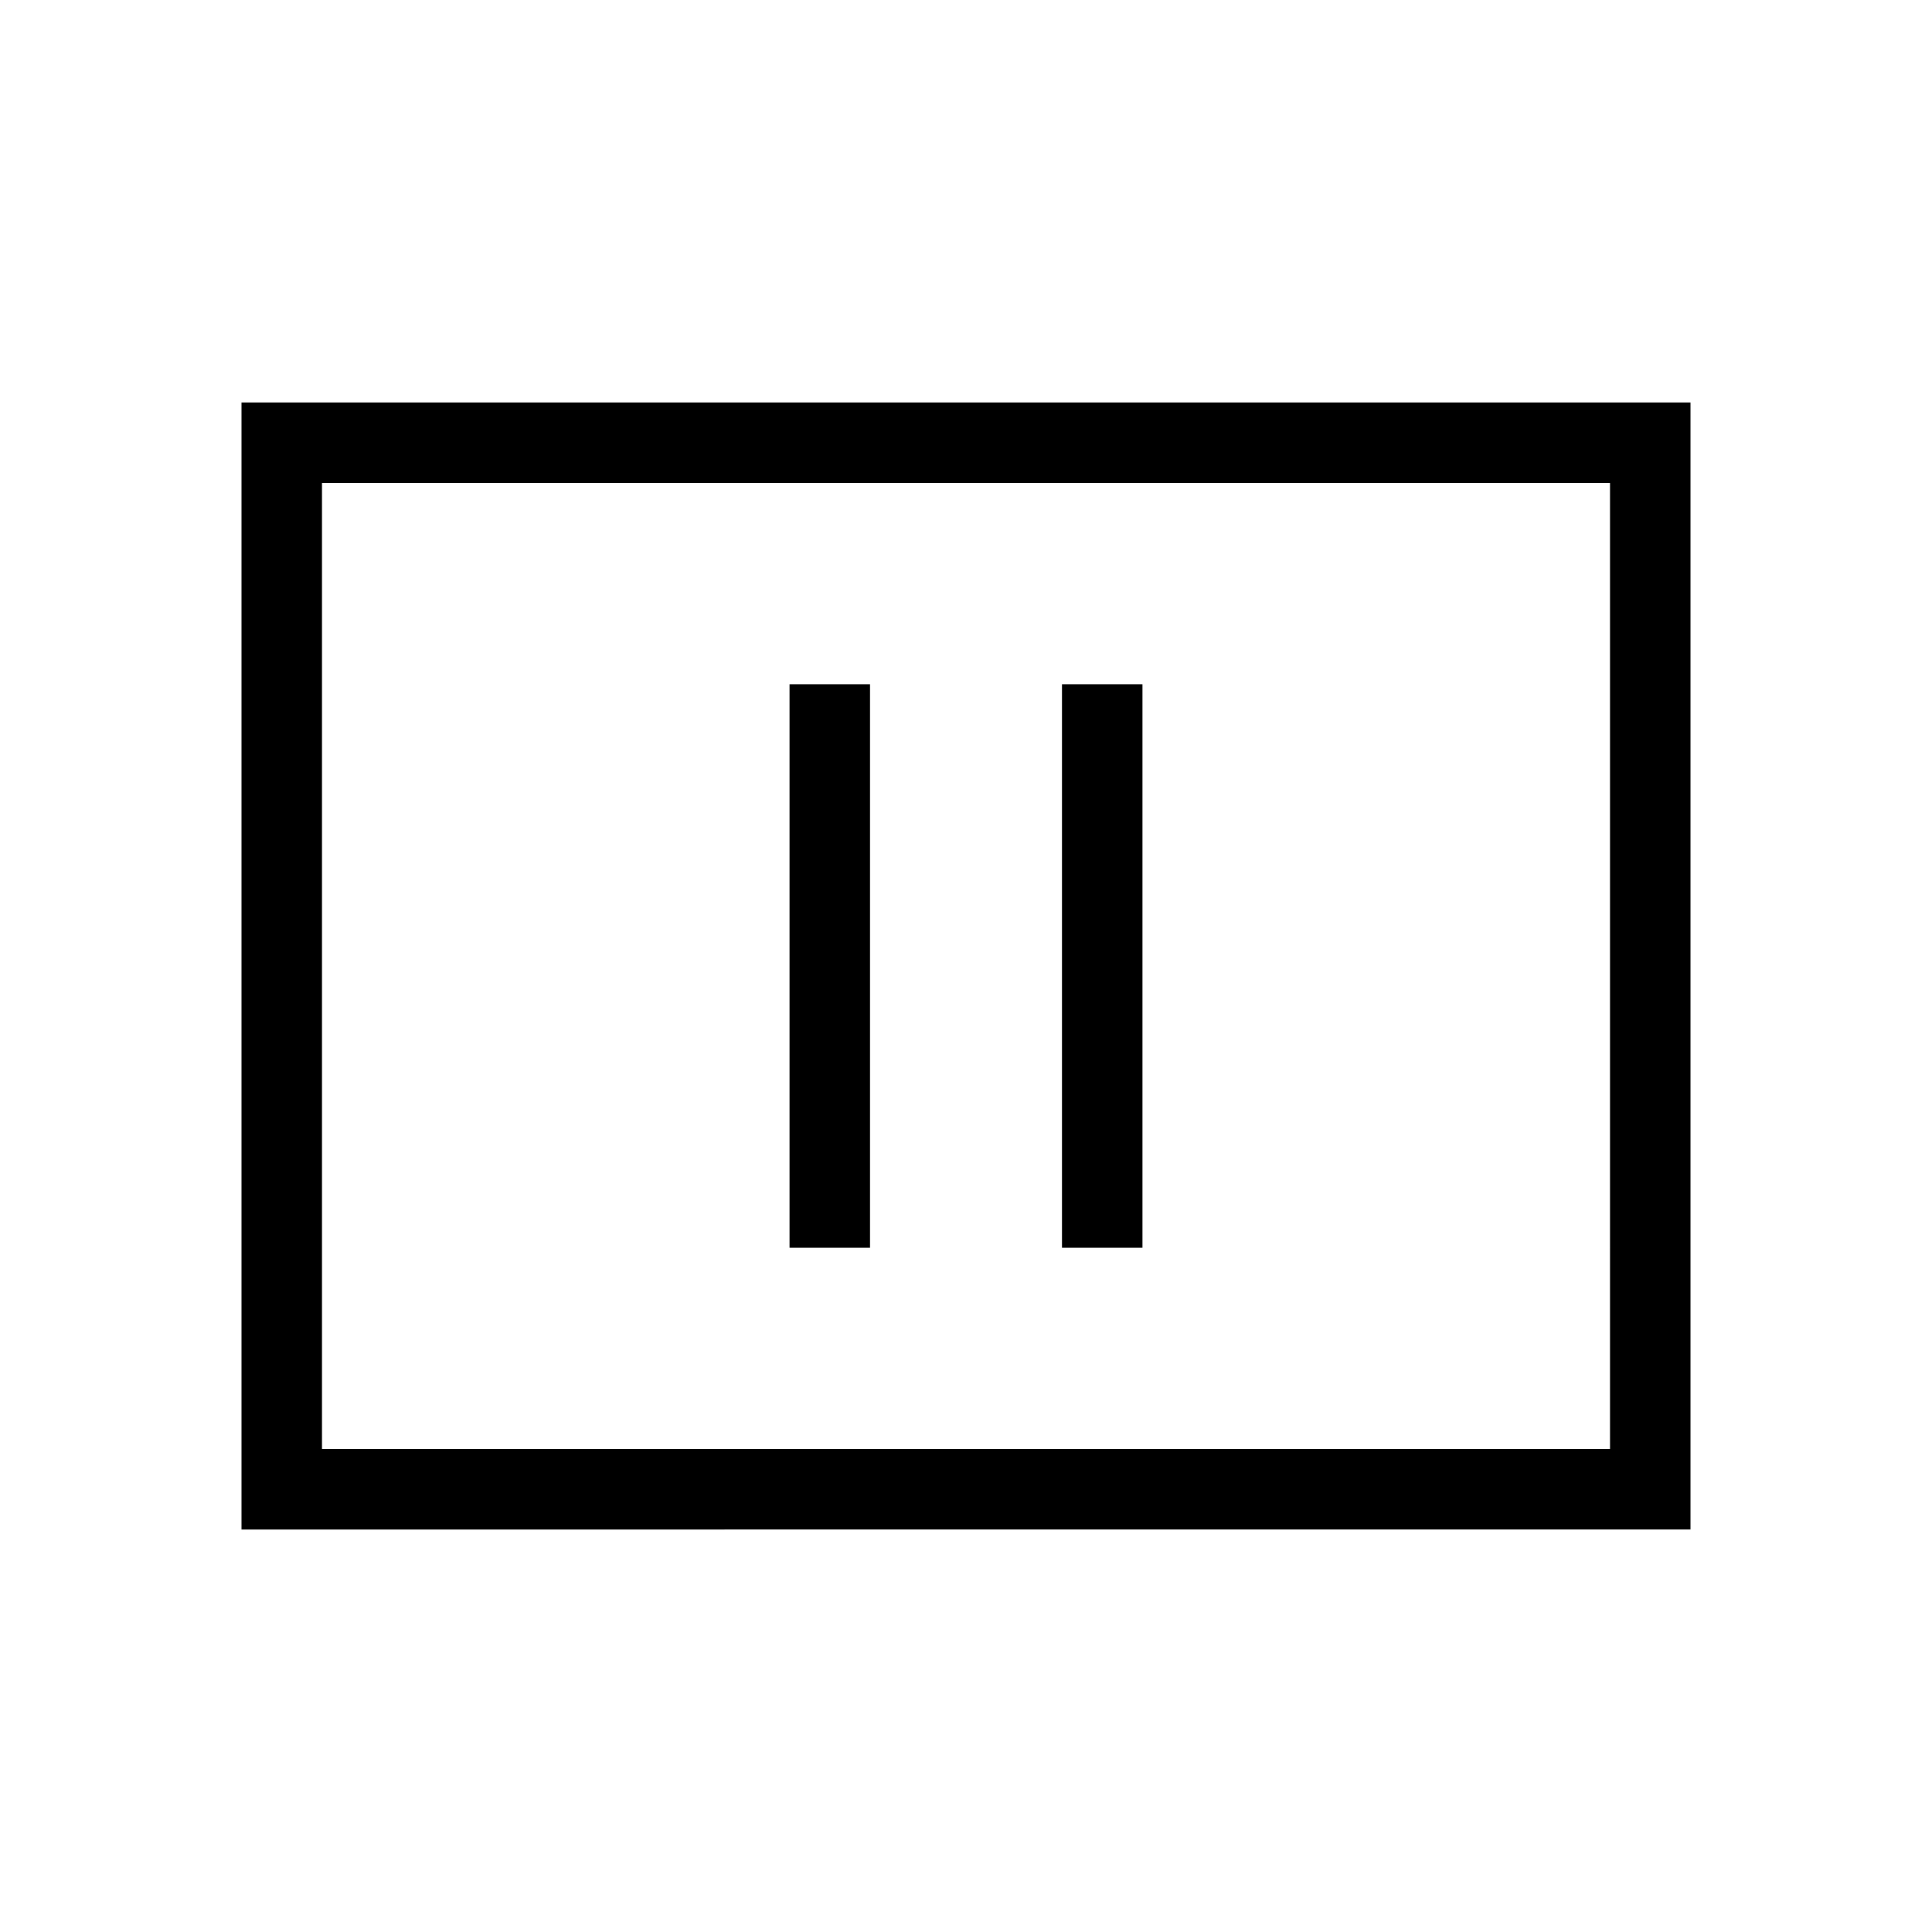 <svg xmlns="http://www.w3.org/2000/svg" xmlns:xlink="http://www.w3.org/1999/xlink" width="24" height="24" viewBox="0 0 24 24"><path fill="currentColor" d="M9.808 15.5h1v-7h-1zm3.384 0h1v-7h-1zM3 19V5h18v14zm1-1h16V6H4zm0 0V6z"/></svg>